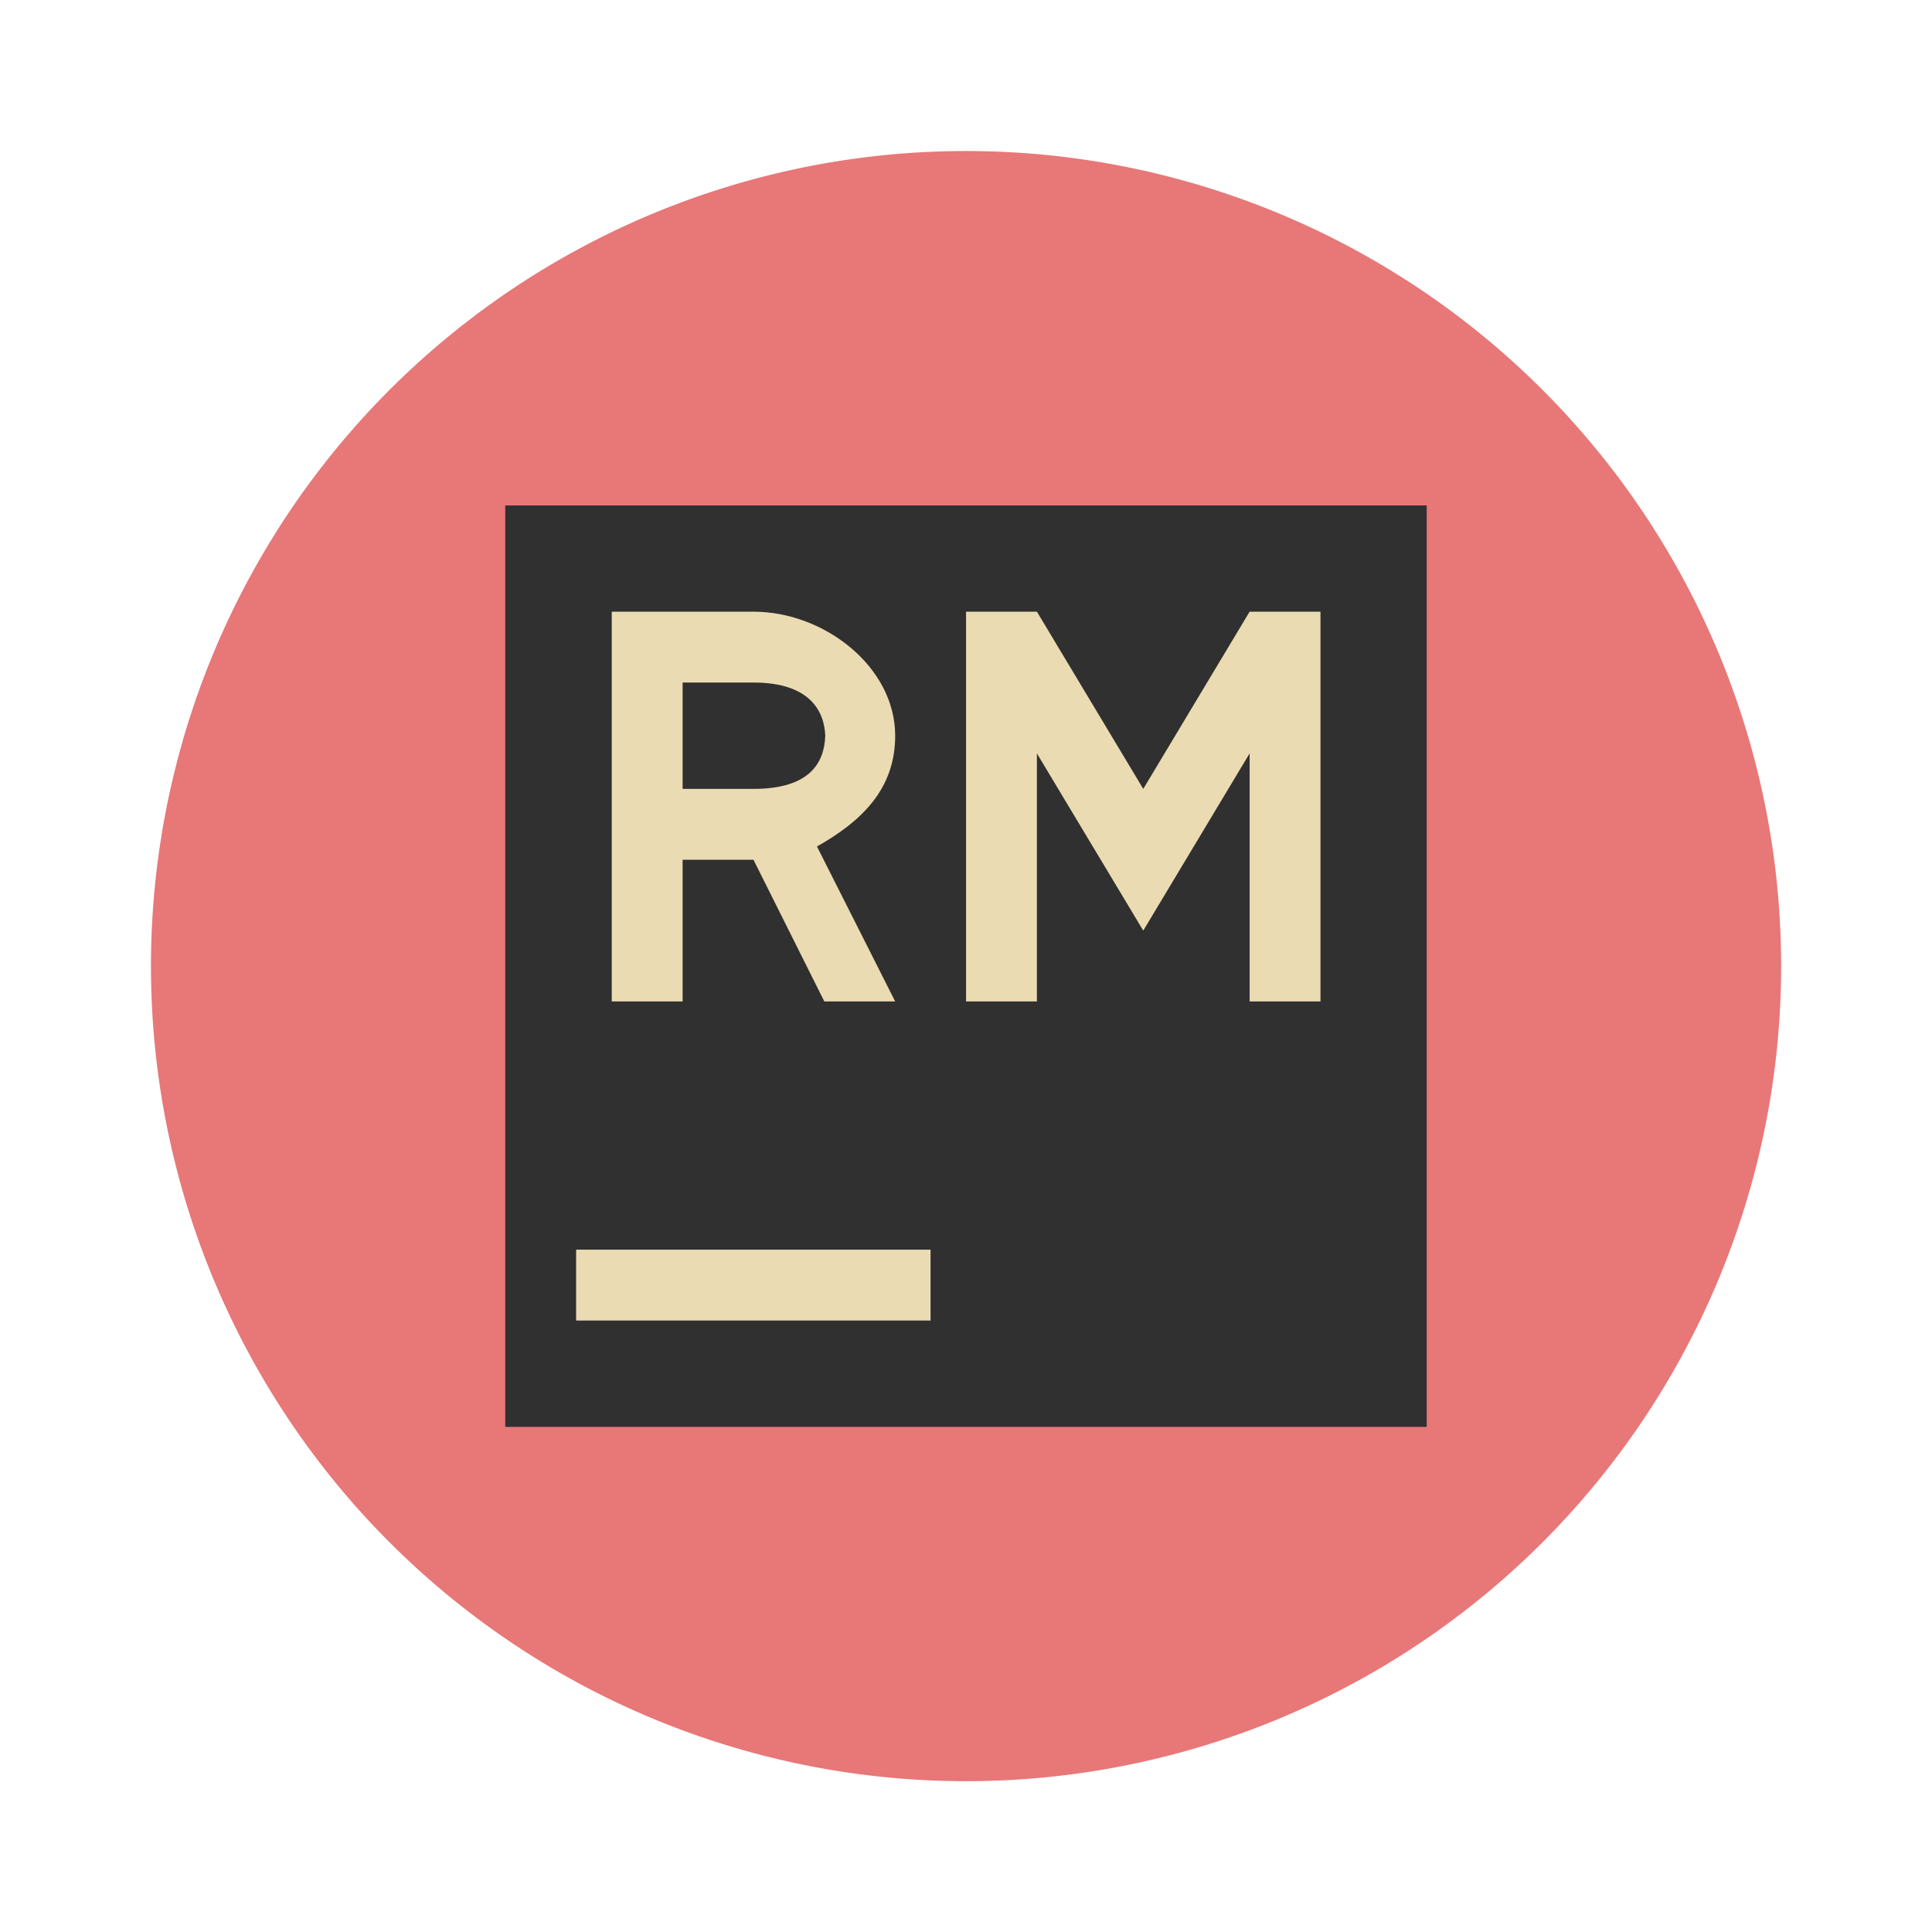 <svg width="64" height="64" version="1.1" viewBox="0 0 16.933 16.933" xmlns="http://www.w3.org/2000/svg">
 <g transform="matrix(1.174 0 0 1.174 1.012 -3.957)" stroke-width=".225">
  <path d="m12.435 10.583a6.085 6.085 0 0 1-6.085 6.085 6.085 6.085 0 0 1-6.085-6.085 6.085 6.085 0 0 1 6.085-6.085 6.085 6.085 0 0 1 6.085 6.085z" fill="#e87778"/>
  <path d="m2.91 7.144h6.879v6.879h-6.879z" fill="#303030"/>
  <path d="m6.35 7.937h0.529l0.794 1.323 0.794-1.323h0.529v2.91h-0.529v-1.852l-0.794 1.323-0.794-1.323v1.852h-0.529m-1.587-2.91c0.529 0 1.058 0.412 1.058 0.926 0 0.397-0.249 0.638-0.584 0.827l0.584 1.157h-0.529l-0.529-1.058h-0.529v1.058h-0.529v-2.91zm0 1.323c0.413 0 0.529-0.188 0.536-0.397-0.007-0.185-0.117-0.397-0.536-0.397h-0.529v0.794z" fill="#ebdbb2"/>
  <path d="m3.439 12.7h2.646v0.529h-2.646z" fill="#ebdbb2"/>
 </g>
</svg>
